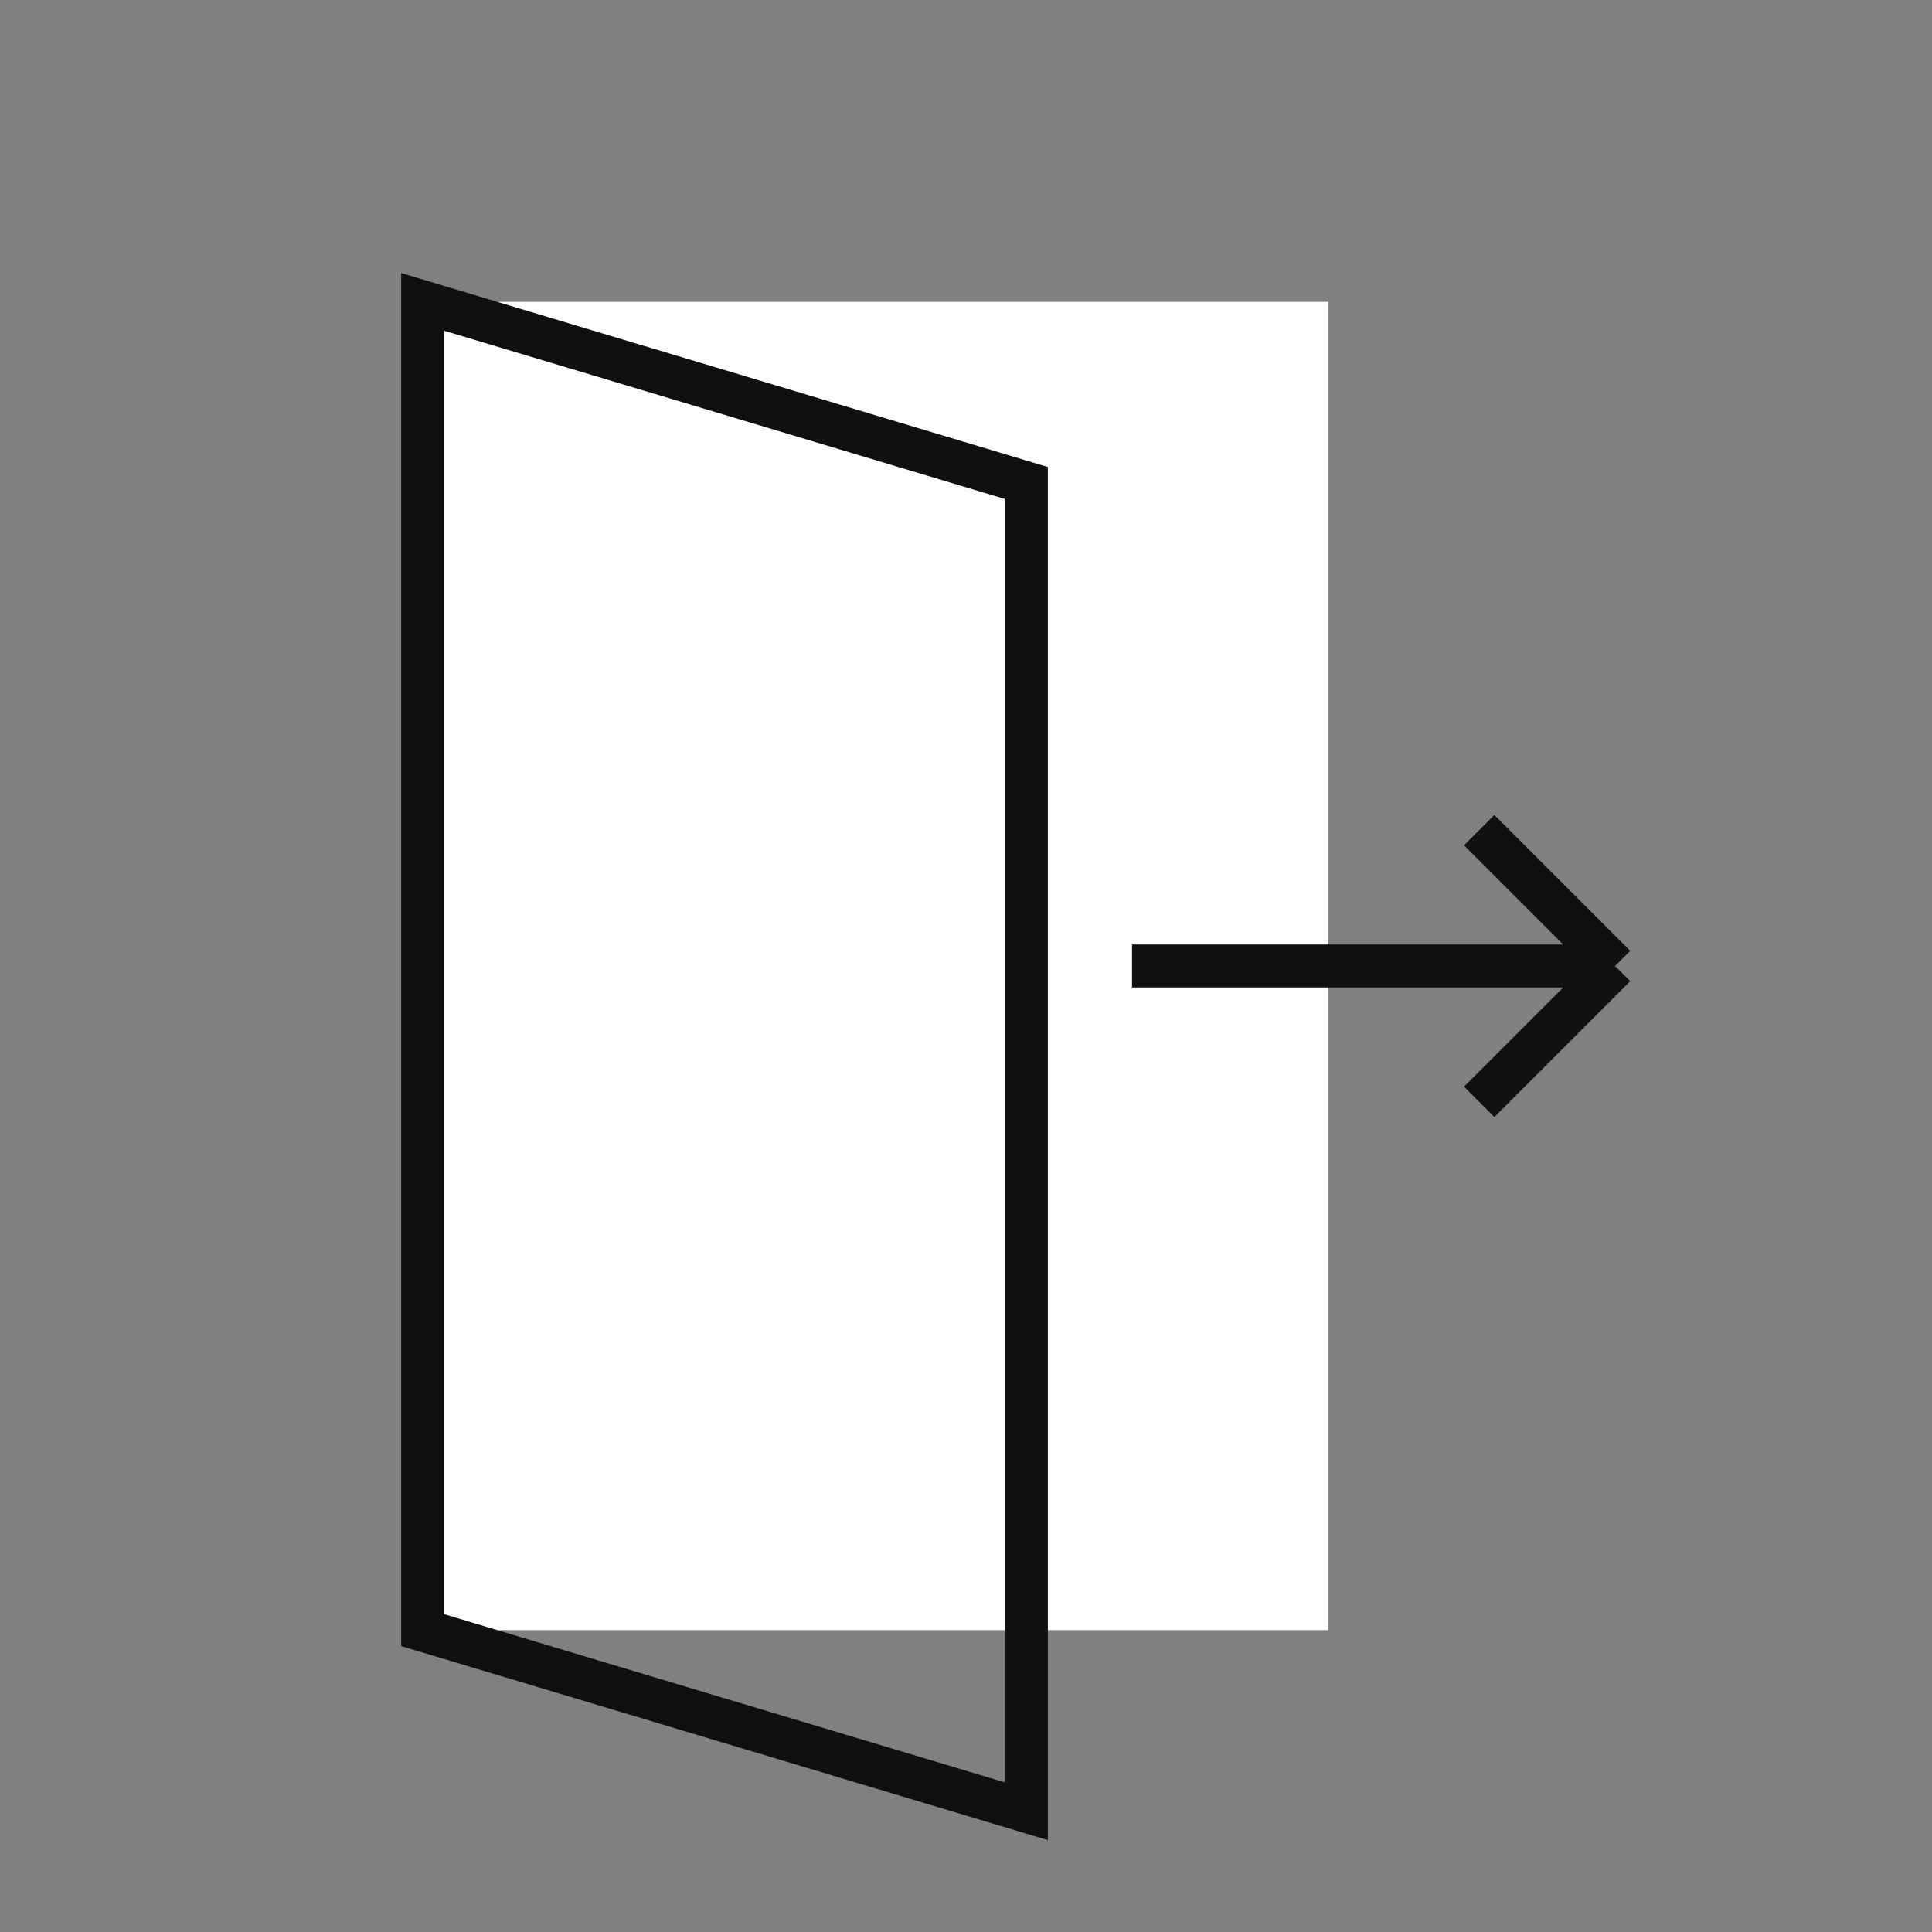 <svg width="90" height="90" fill="none" xmlns="http://www.w3.org/2000/svg"><rect width="100%" height="100%" fill="#808080" stroke="none"/><path d="M19.688 14.063h42.187v61.874H19.687V14.063Z" fill="#fff"/><path d="m19.688 14.063.287-.958-1.288-.386v1.344h1ZM47.813 22.5h1v-.744l-.713-.214-.288.958Zm0 61.875-.288.958 1.288.386v-1.344h-1Zm-28.126-8.438h-1v.745l.713.213.288-.957ZM19.4 15.02l28.125 8.438.575-1.916-28.125-8.437-.575 1.915Zm27.413 7.48v61.875h2V22.5h-2ZM48.1 83.417 19.975 74.98l-.575 1.915 28.125 8.438.575-1.916Zm-27.413-7.48V14.063h-2v61.874h2Z" fill="#10100F"/><path d="M52.734 45h22.5m0 0-6.328-6.328M75.234 45l-6.328 6.328" stroke="#10100F" stroke-width="2"/></svg>